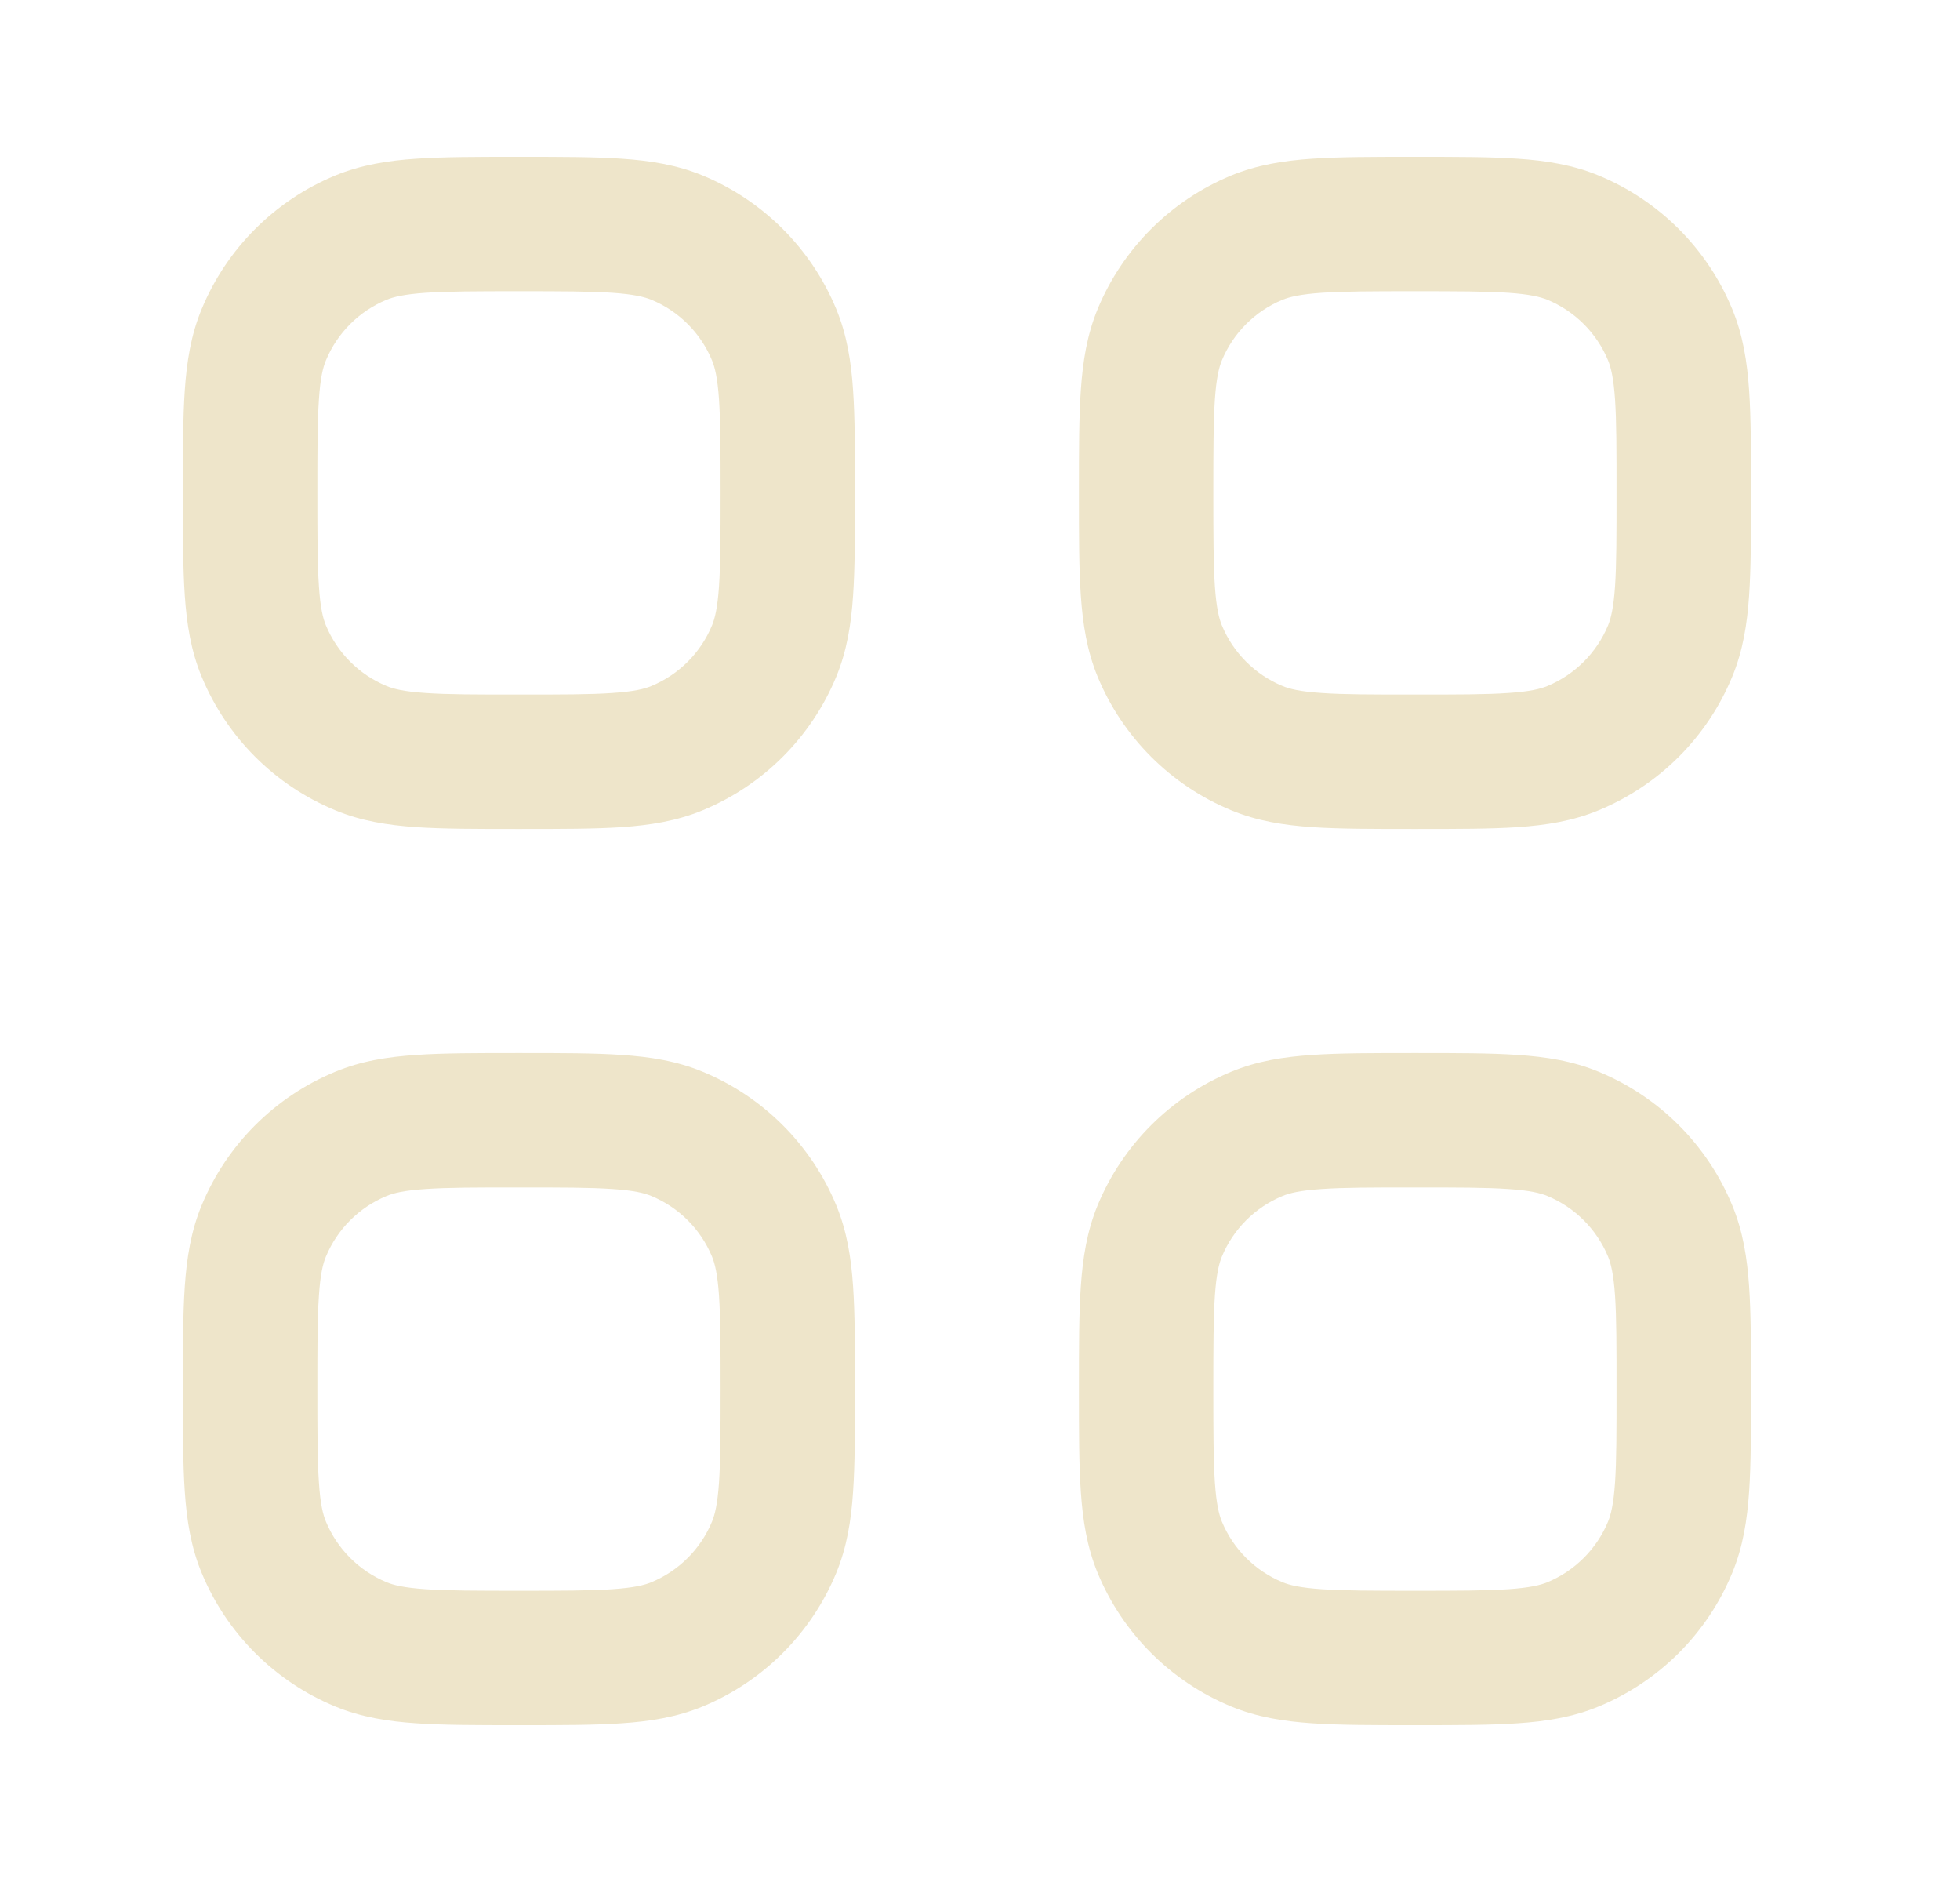 <svg width="25" height="24" viewBox="0 0 25 24" fill="none" xmlns="http://www.w3.org/2000/svg">
<path fill-rule="evenodd" clip-rule="evenodd" d="M7.928 2.024C7.58 2 7.156 2 6.648 2H6.59C6.082 2 5.658 2 5.31 2.024C4.948 2.048 4.606 2.102 4.274 2.239C3.504 2.558 2.892 3.17 2.573 3.94C2.435 4.272 2.382 4.614 2.357 4.977C2.333 5.325 2.333 5.749 2.333 6.257V6.315C2.333 6.823 2.333 7.247 2.357 7.595C2.382 7.957 2.435 8.299 2.573 8.631C2.892 9.401 3.504 10.013 4.274 10.332C4.606 10.47 4.948 10.523 5.31 10.548C5.658 10.571 6.082 10.571 6.59 10.571H6.648C7.156 10.571 7.58 10.571 7.928 10.548C8.291 10.523 8.633 10.47 8.965 10.332C9.735 10.013 10.347 9.401 10.666 8.631C10.803 8.299 10.857 7.957 10.881 7.595C10.905 7.247 10.905 6.823 10.905 6.315V6.257C10.905 5.749 10.905 5.325 10.881 4.977C10.857 4.614 10.803 4.272 10.666 3.94C10.347 3.17 9.735 2.558 8.965 2.239C8.633 2.102 8.291 2.048 7.928 2.024ZM4.93 3.823C5.018 3.787 5.152 3.753 5.427 3.734C5.71 3.715 6.075 3.714 6.619 3.714C7.163 3.714 7.529 3.715 7.812 3.734C8.087 3.753 8.221 3.787 8.309 3.823C8.659 3.968 8.937 4.246 9.082 4.596C9.118 4.684 9.152 4.818 9.171 5.093C9.19 5.376 9.191 5.741 9.191 6.286C9.191 6.83 9.19 7.195 9.171 7.478C9.152 7.753 9.118 7.887 9.082 7.975C8.937 8.325 8.659 8.603 8.309 8.748C8.221 8.785 8.087 8.819 7.812 8.837C7.529 8.857 7.163 8.857 6.619 8.857C6.075 8.857 5.71 8.857 5.427 8.837C5.152 8.819 5.018 8.785 4.93 8.748C4.58 8.603 4.302 8.325 4.157 7.975C4.12 7.887 4.086 7.753 4.068 7.478C4.048 7.195 4.048 6.83 4.048 6.286C4.048 5.741 4.048 5.376 4.068 5.093C4.086 4.818 4.12 4.684 4.157 4.596C4.302 4.246 4.58 3.968 4.93 3.823Z" fill="#EEE5CA"/>
<path fill-rule="evenodd" clip-rule="evenodd" d="M19.357 2.024C19.009 2 18.585 2 18.077 2H18.019C17.511 2 17.087 2 16.739 2.024C16.377 2.048 16.034 2.102 15.702 2.239C14.932 2.558 14.32 3.17 14.001 3.94C13.864 4.272 13.811 4.614 13.786 4.977C13.762 5.325 13.762 5.749 13.762 6.257V6.315C13.762 6.823 13.762 7.247 13.786 7.595C13.811 7.957 13.864 8.299 14.001 8.631C14.32 9.401 14.932 10.013 15.702 10.332C16.034 10.47 16.377 10.523 16.739 10.548C17.087 10.571 17.511 10.571 18.019 10.571H18.077C18.585 10.571 19.009 10.571 19.357 10.548C19.719 10.523 20.062 10.47 20.393 10.332C21.164 10.013 21.776 9.401 22.094 8.631C22.232 8.299 22.285 7.957 22.31 7.595C22.334 7.247 22.334 6.823 22.334 6.315V6.257C22.334 5.749 22.334 5.325 22.31 4.977C22.285 4.614 22.232 4.272 22.094 3.94C21.776 3.17 21.164 2.558 20.393 2.239C20.062 2.102 19.719 2.048 19.357 2.024ZM16.358 3.823C16.447 3.787 16.581 3.753 16.856 3.734C17.138 3.715 17.504 3.714 18.048 3.714C18.592 3.714 18.957 3.715 19.24 3.734C19.515 3.753 19.649 3.787 19.738 3.823C20.087 3.968 20.366 4.246 20.511 4.596C20.547 4.684 20.581 4.818 20.6 5.093C20.619 5.376 20.619 5.741 20.619 6.286C20.619 6.83 20.619 7.195 20.6 7.478C20.581 7.753 20.547 7.887 20.511 7.975C20.366 8.325 20.087 8.603 19.738 8.748C19.649 8.785 19.515 8.819 19.24 8.837C18.957 8.857 18.592 8.857 18.048 8.857C17.504 8.857 17.138 8.857 16.856 8.837C16.581 8.819 16.447 8.785 16.358 8.748C16.008 8.603 15.73 8.325 15.585 7.975C15.549 7.887 15.515 7.753 15.496 7.478C15.477 7.195 15.476 6.83 15.476 6.286C15.476 5.741 15.477 5.376 15.496 5.093C15.515 4.818 15.549 4.684 15.585 4.596C15.73 4.246 16.008 3.968 16.358 3.823Z" fill="#EEE5CA"/>
<path fill-rule="evenodd" clip-rule="evenodd" d="M7.928 13.453C7.58 13.429 7.156 13.429 6.648 13.429H6.59C6.082 13.429 5.658 13.429 5.31 13.453C4.948 13.477 4.606 13.53 4.274 13.668C3.504 13.987 2.892 14.599 2.573 15.369C2.435 15.701 2.382 16.043 2.357 16.405C2.333 16.753 2.333 17.178 2.333 17.686V17.743C2.333 18.251 2.333 18.675 2.357 19.023C2.382 19.386 2.435 19.728 2.573 20.06C2.892 20.83 3.504 21.442 4.274 21.761C4.606 21.898 4.948 21.952 5.31 21.976C5.658 22 6.082 22 6.59 22H6.648C7.156 22 7.58 22 7.928 21.976C8.291 21.952 8.633 21.898 8.965 21.761C9.735 21.442 10.347 20.83 10.666 20.06C10.803 19.728 10.857 19.386 10.881 19.023C10.905 18.675 10.905 18.251 10.905 17.743V17.686C10.905 17.178 10.905 16.753 10.881 16.405C10.857 16.043 10.803 15.701 10.666 15.369C10.347 14.599 9.735 13.987 8.965 13.668C8.633 13.53 8.291 13.477 7.928 13.453ZM4.93 15.252C5.018 15.215 5.152 15.181 5.427 15.163C5.71 15.143 6.075 15.143 6.619 15.143C7.163 15.143 7.529 15.143 7.812 15.163C8.087 15.181 8.221 15.215 8.309 15.252C8.659 15.397 8.937 15.675 9.082 16.025C9.118 16.113 9.152 16.247 9.171 16.522C9.19 16.805 9.191 17.17 9.191 17.714C9.191 18.259 9.19 18.624 9.171 18.907C9.152 19.182 9.118 19.316 9.082 19.404C8.937 19.754 8.659 20.032 8.309 20.177C8.221 20.214 8.087 20.247 7.812 20.266C7.529 20.285 7.163 20.286 6.619 20.286C6.075 20.286 5.71 20.285 5.427 20.266C5.152 20.247 5.018 20.214 4.93 20.177C4.58 20.032 4.302 19.754 4.157 19.404C4.12 19.316 4.086 19.182 4.068 18.907C4.048 18.624 4.048 18.259 4.048 17.714C4.048 17.17 4.048 16.805 4.068 16.522C4.086 16.247 4.12 16.113 4.157 16.025C4.302 15.675 4.58 15.397 4.93 15.252Z" fill="#EEE5CA"/>
<path fill-rule="evenodd" clip-rule="evenodd" d="M19.357 13.453C19.009 13.429 18.585 13.429 18.077 13.429H18.019C17.511 13.429 17.087 13.429 16.739 13.453C16.377 13.477 16.034 13.53 15.702 13.668C14.932 13.987 14.32 14.599 14.001 15.369C13.864 15.701 13.811 16.043 13.786 16.405C13.762 16.753 13.762 17.178 13.762 17.686V17.743C13.762 18.251 13.762 18.675 13.786 19.023C13.811 19.386 13.864 19.728 14.001 20.06C14.32 20.83 14.932 21.442 15.702 21.761C16.034 21.898 16.377 21.952 16.739 21.976C17.087 22 17.511 22 18.019 22H18.077C18.585 22 19.009 22 19.357 21.976C19.719 21.952 20.062 21.898 20.393 21.761C21.164 21.442 21.776 20.83 22.094 20.06C22.232 19.728 22.285 19.386 22.31 19.023C22.334 18.675 22.334 18.251 22.334 17.743V17.686C22.334 17.178 22.334 16.753 22.31 16.405C22.285 16.043 22.232 15.701 22.094 15.369C21.776 14.599 21.164 13.987 20.393 13.668C20.062 13.53 19.719 13.477 19.357 13.453ZM16.358 15.252C16.447 15.215 16.581 15.181 16.856 15.163C17.138 15.143 17.504 15.143 18.048 15.143C18.592 15.143 18.957 15.143 19.24 15.163C19.515 15.181 19.649 15.215 19.738 15.252C20.087 15.397 20.366 15.675 20.511 16.025C20.547 16.113 20.581 16.247 20.6 16.522C20.619 16.805 20.619 17.17 20.619 17.714C20.619 18.259 20.619 18.624 20.6 18.907C20.581 19.182 20.547 19.316 20.511 19.404C20.366 19.754 20.087 20.032 19.738 20.177C19.649 20.214 19.515 20.247 19.24 20.266C18.957 20.285 18.592 20.286 18.048 20.286C17.504 20.286 17.138 20.285 16.856 20.266C16.581 20.247 16.447 20.214 16.358 20.177C16.008 20.032 15.73 19.754 15.585 19.404C15.549 19.316 15.515 19.182 15.496 18.907C15.477 18.624 15.476 18.259 15.476 17.714C15.476 17.17 15.477 16.805 15.496 16.522C15.515 16.247 15.549 16.113 15.585 16.025C15.73 15.675 16.008 15.397 16.358 15.252Z" fill="#EEE5CA"/>
</svg>
